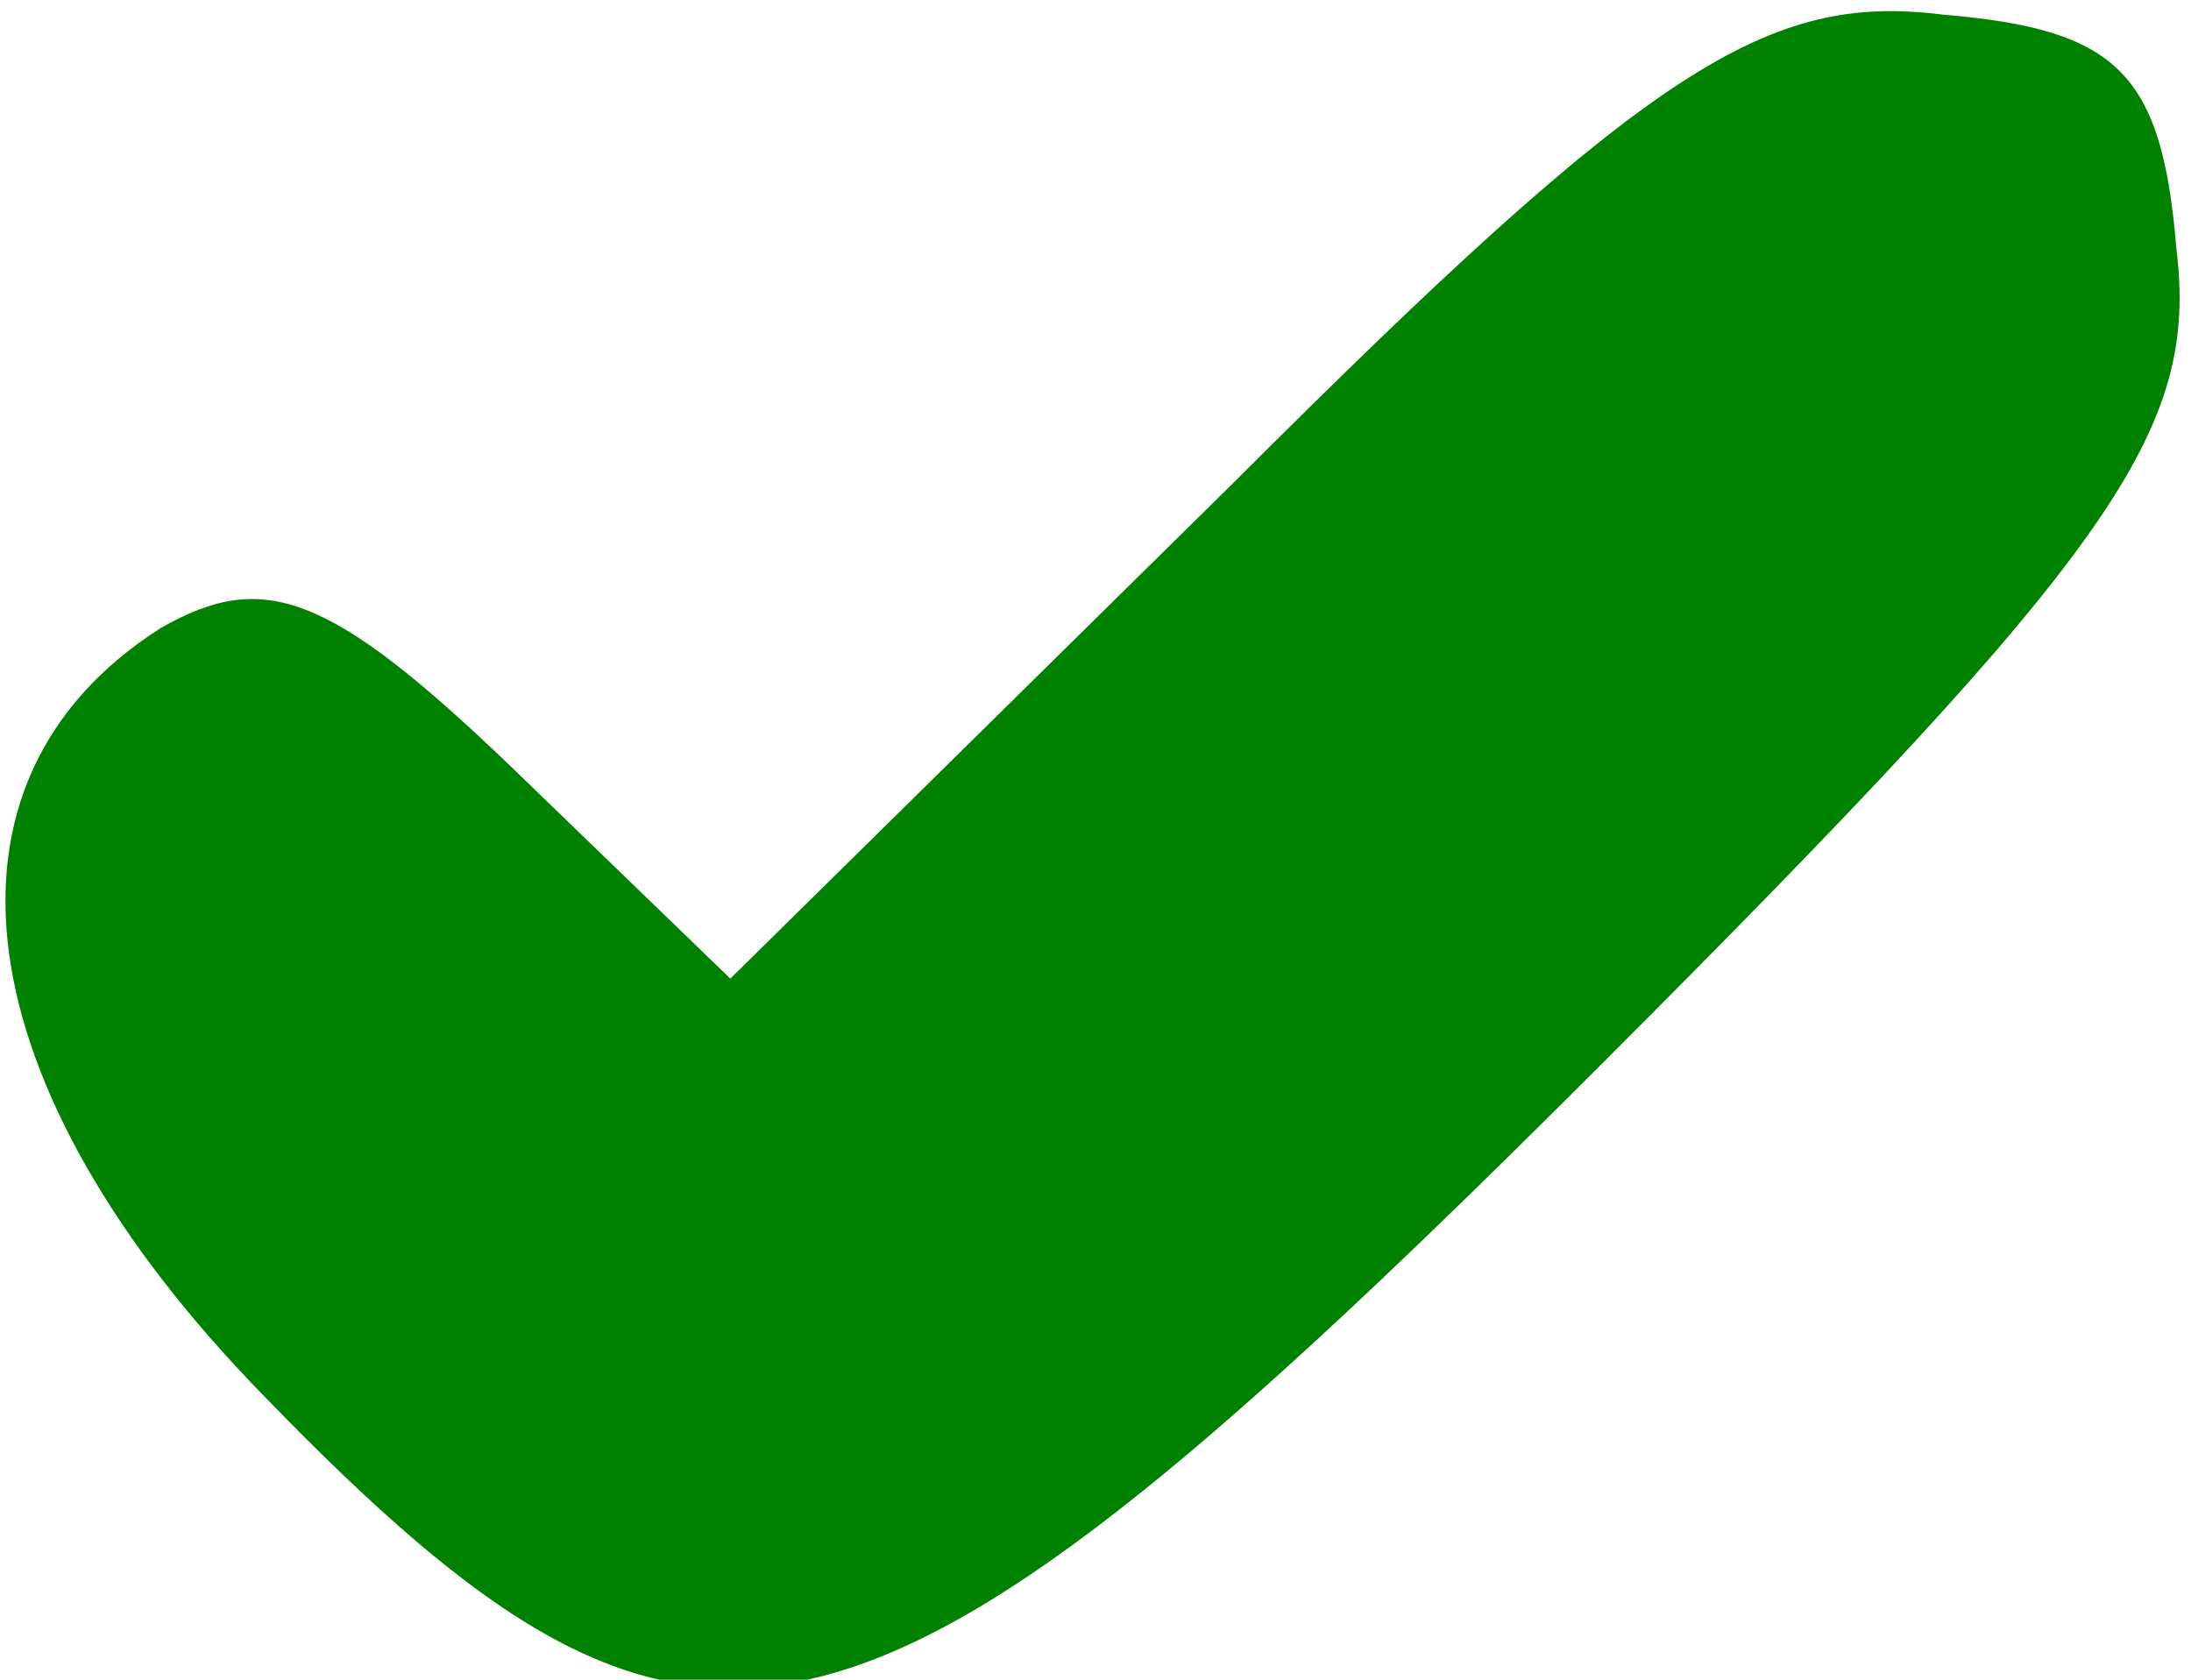 <!DOCTYPE svg PUBLIC "-//W3C//DTD SVG 20010904//EN" "http://www.w3.org/TR/2001/REC-SVG-20010904/DTD/svg10.dtd">
<svg version="1.0" xmlns="http://www.w3.org/2000/svg" width="30px" height="23px" viewBox="0 0 300 230" preserveAspectRatio="xMidYMid meet">
<g id="layer1" fill="#008100" stroke="none">
 <path d="M36 191 c-41 -42 -47 -84 -14 -105 14 -8 23 -5 48 19 l30 29 69 -68 c57 -57 73 -67 97 -64 24 2 30 8 32 32 3 25 -8 41 -79 112 -101 101 -123 107 -183 45z"/>
 </g>

</svg>